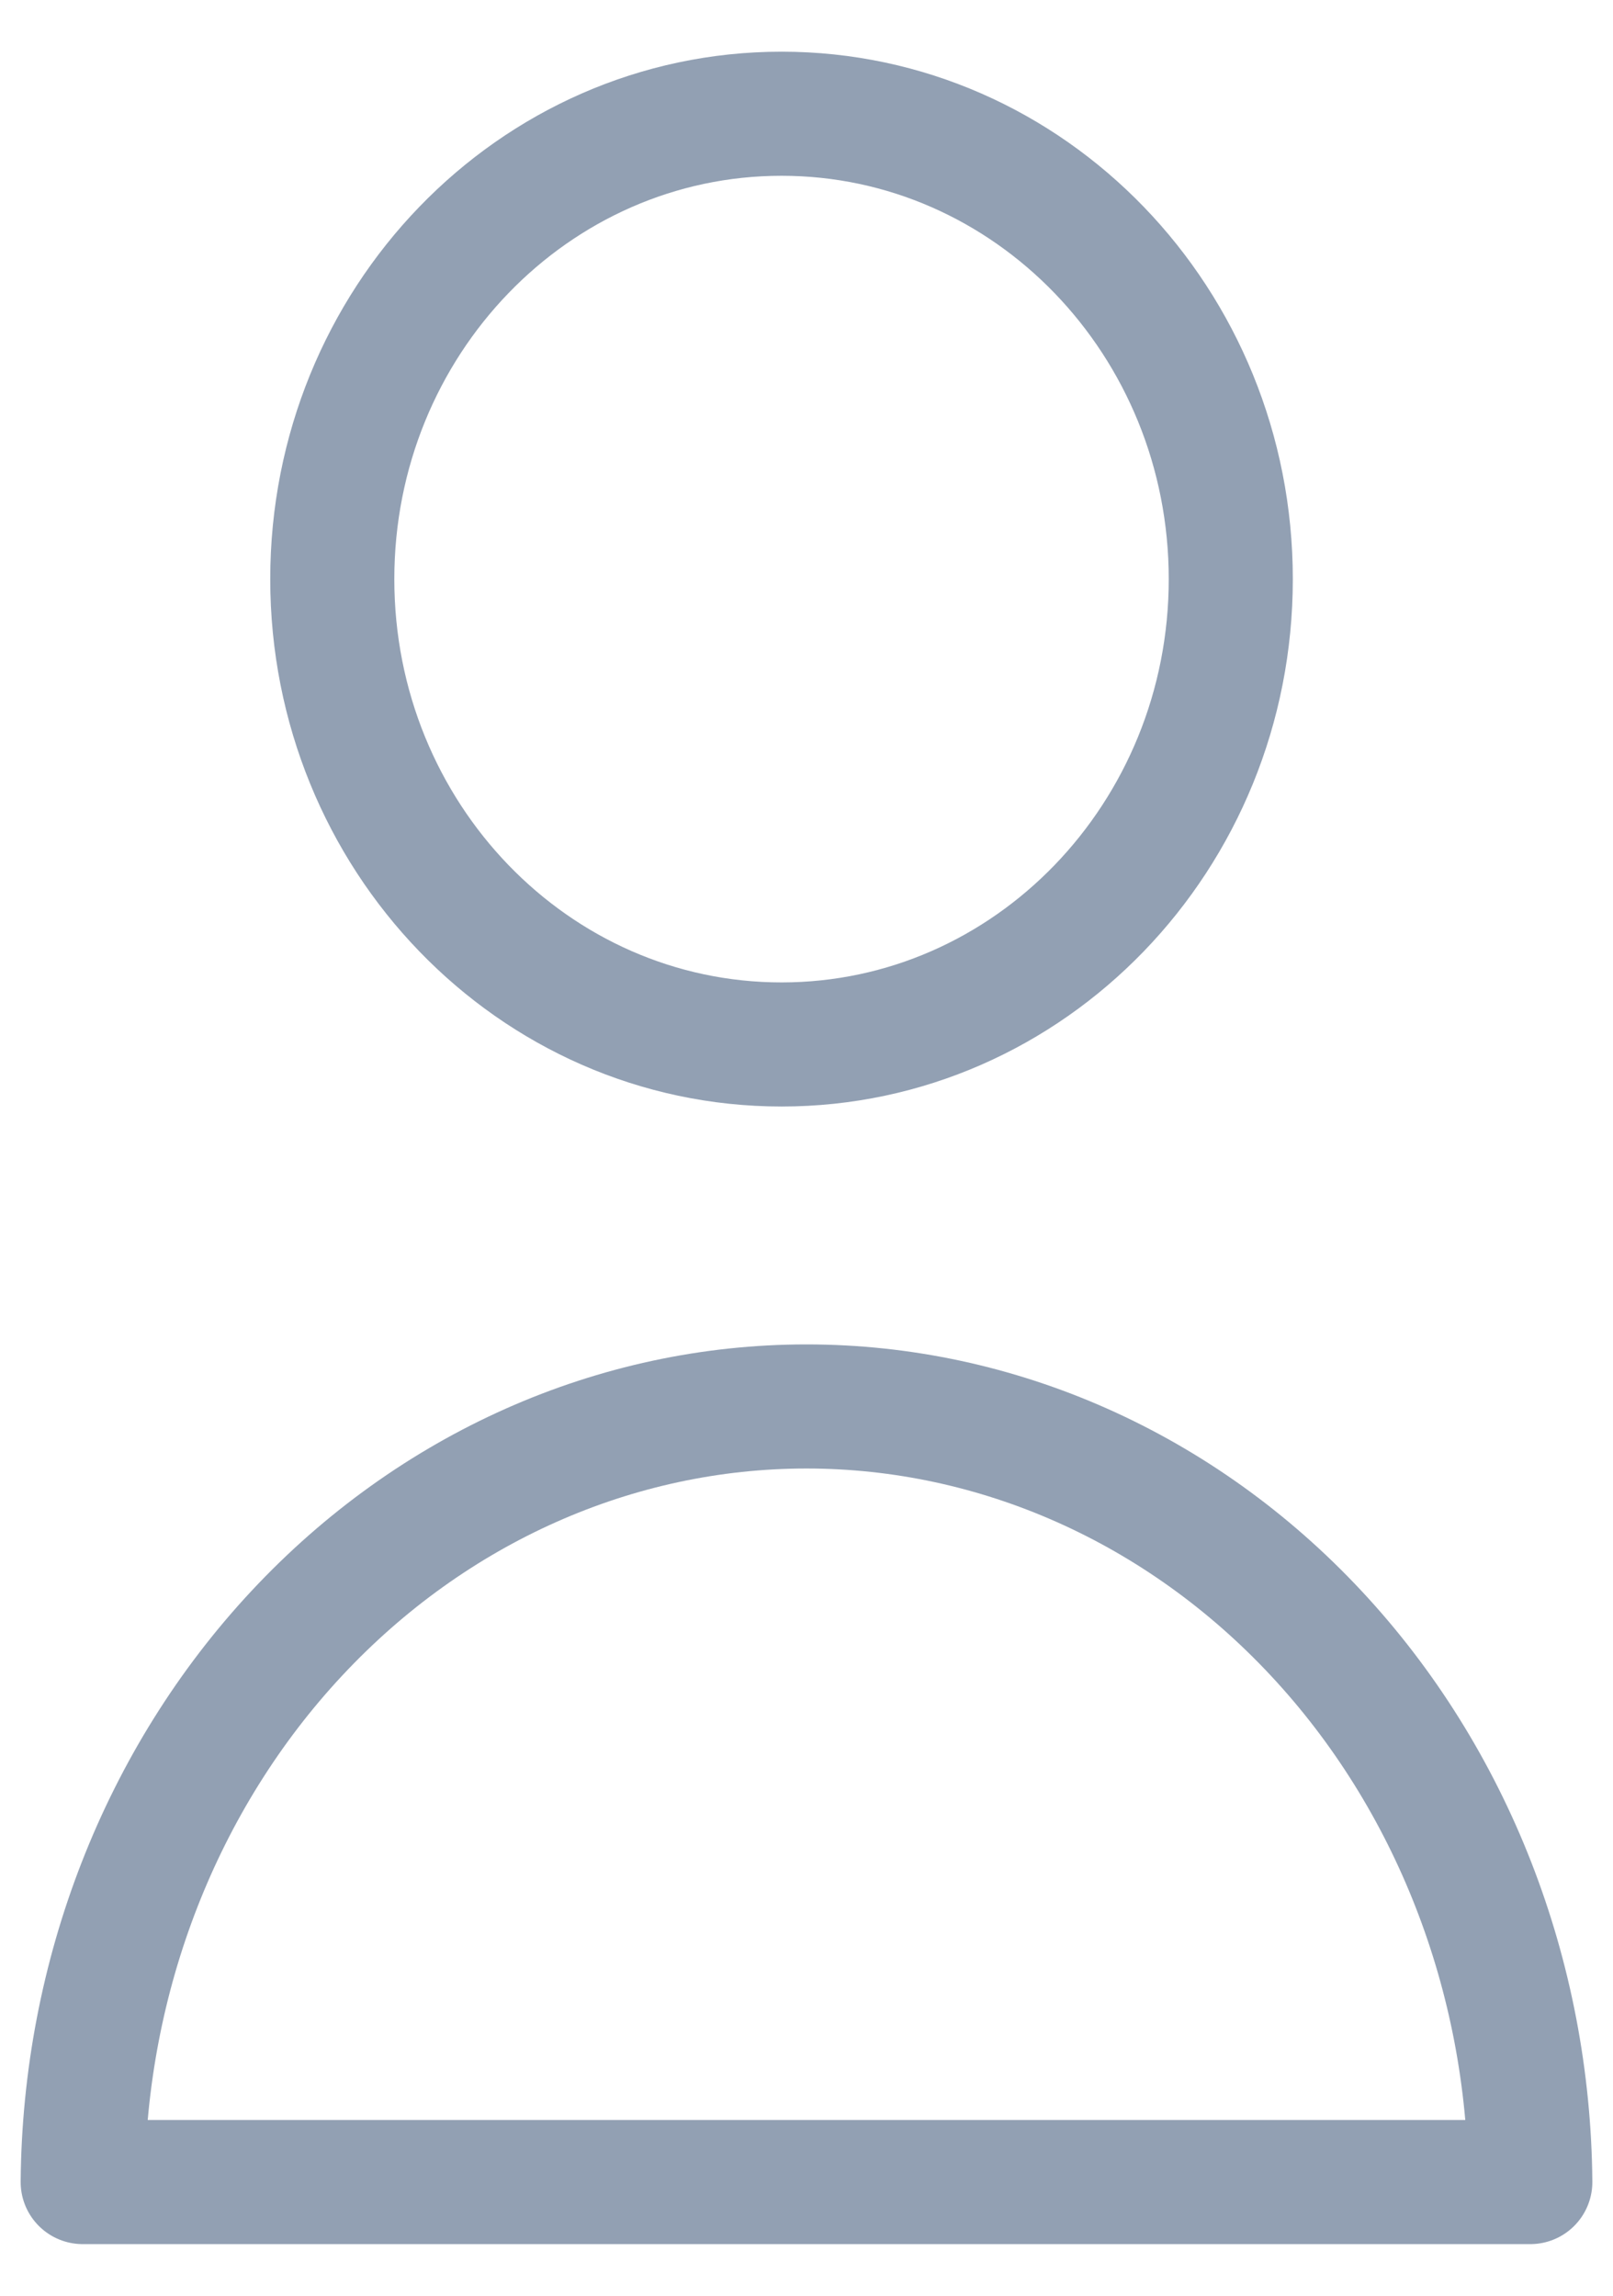 <svg xmlns="http://www.w3.org/2000/svg" width="26" height="37" viewBox="0 0 26 37" fill="none">
<path d="M12.598 16.833C16.597 16.833 19.839 13.476 19.839 9.333C19.839 5.191 16.597 1.833 12.598 1.833C8.598 1.833 5.356 5.191 5.356 9.333C5.356 13.476 8.598 16.833 12.598 16.833Z" stroke="#92A0B3" stroke-width="2" stroke-linecap="round" stroke-linejoin="round"/>
<path d="M24.667 35.167C24.641 31.842 23.401 28.663 21.215 26.322C19.03 23.981 16.077 22.667 13 22.667C9.923 22.667 6.97 23.981 4.785 26.322C2.599 28.663 1.359 31.842 1.333 35.167H24.667Z" stroke="#92A0B3" stroke-width="2" stroke-linecap="round" stroke-linejoin="round"/>
</svg>